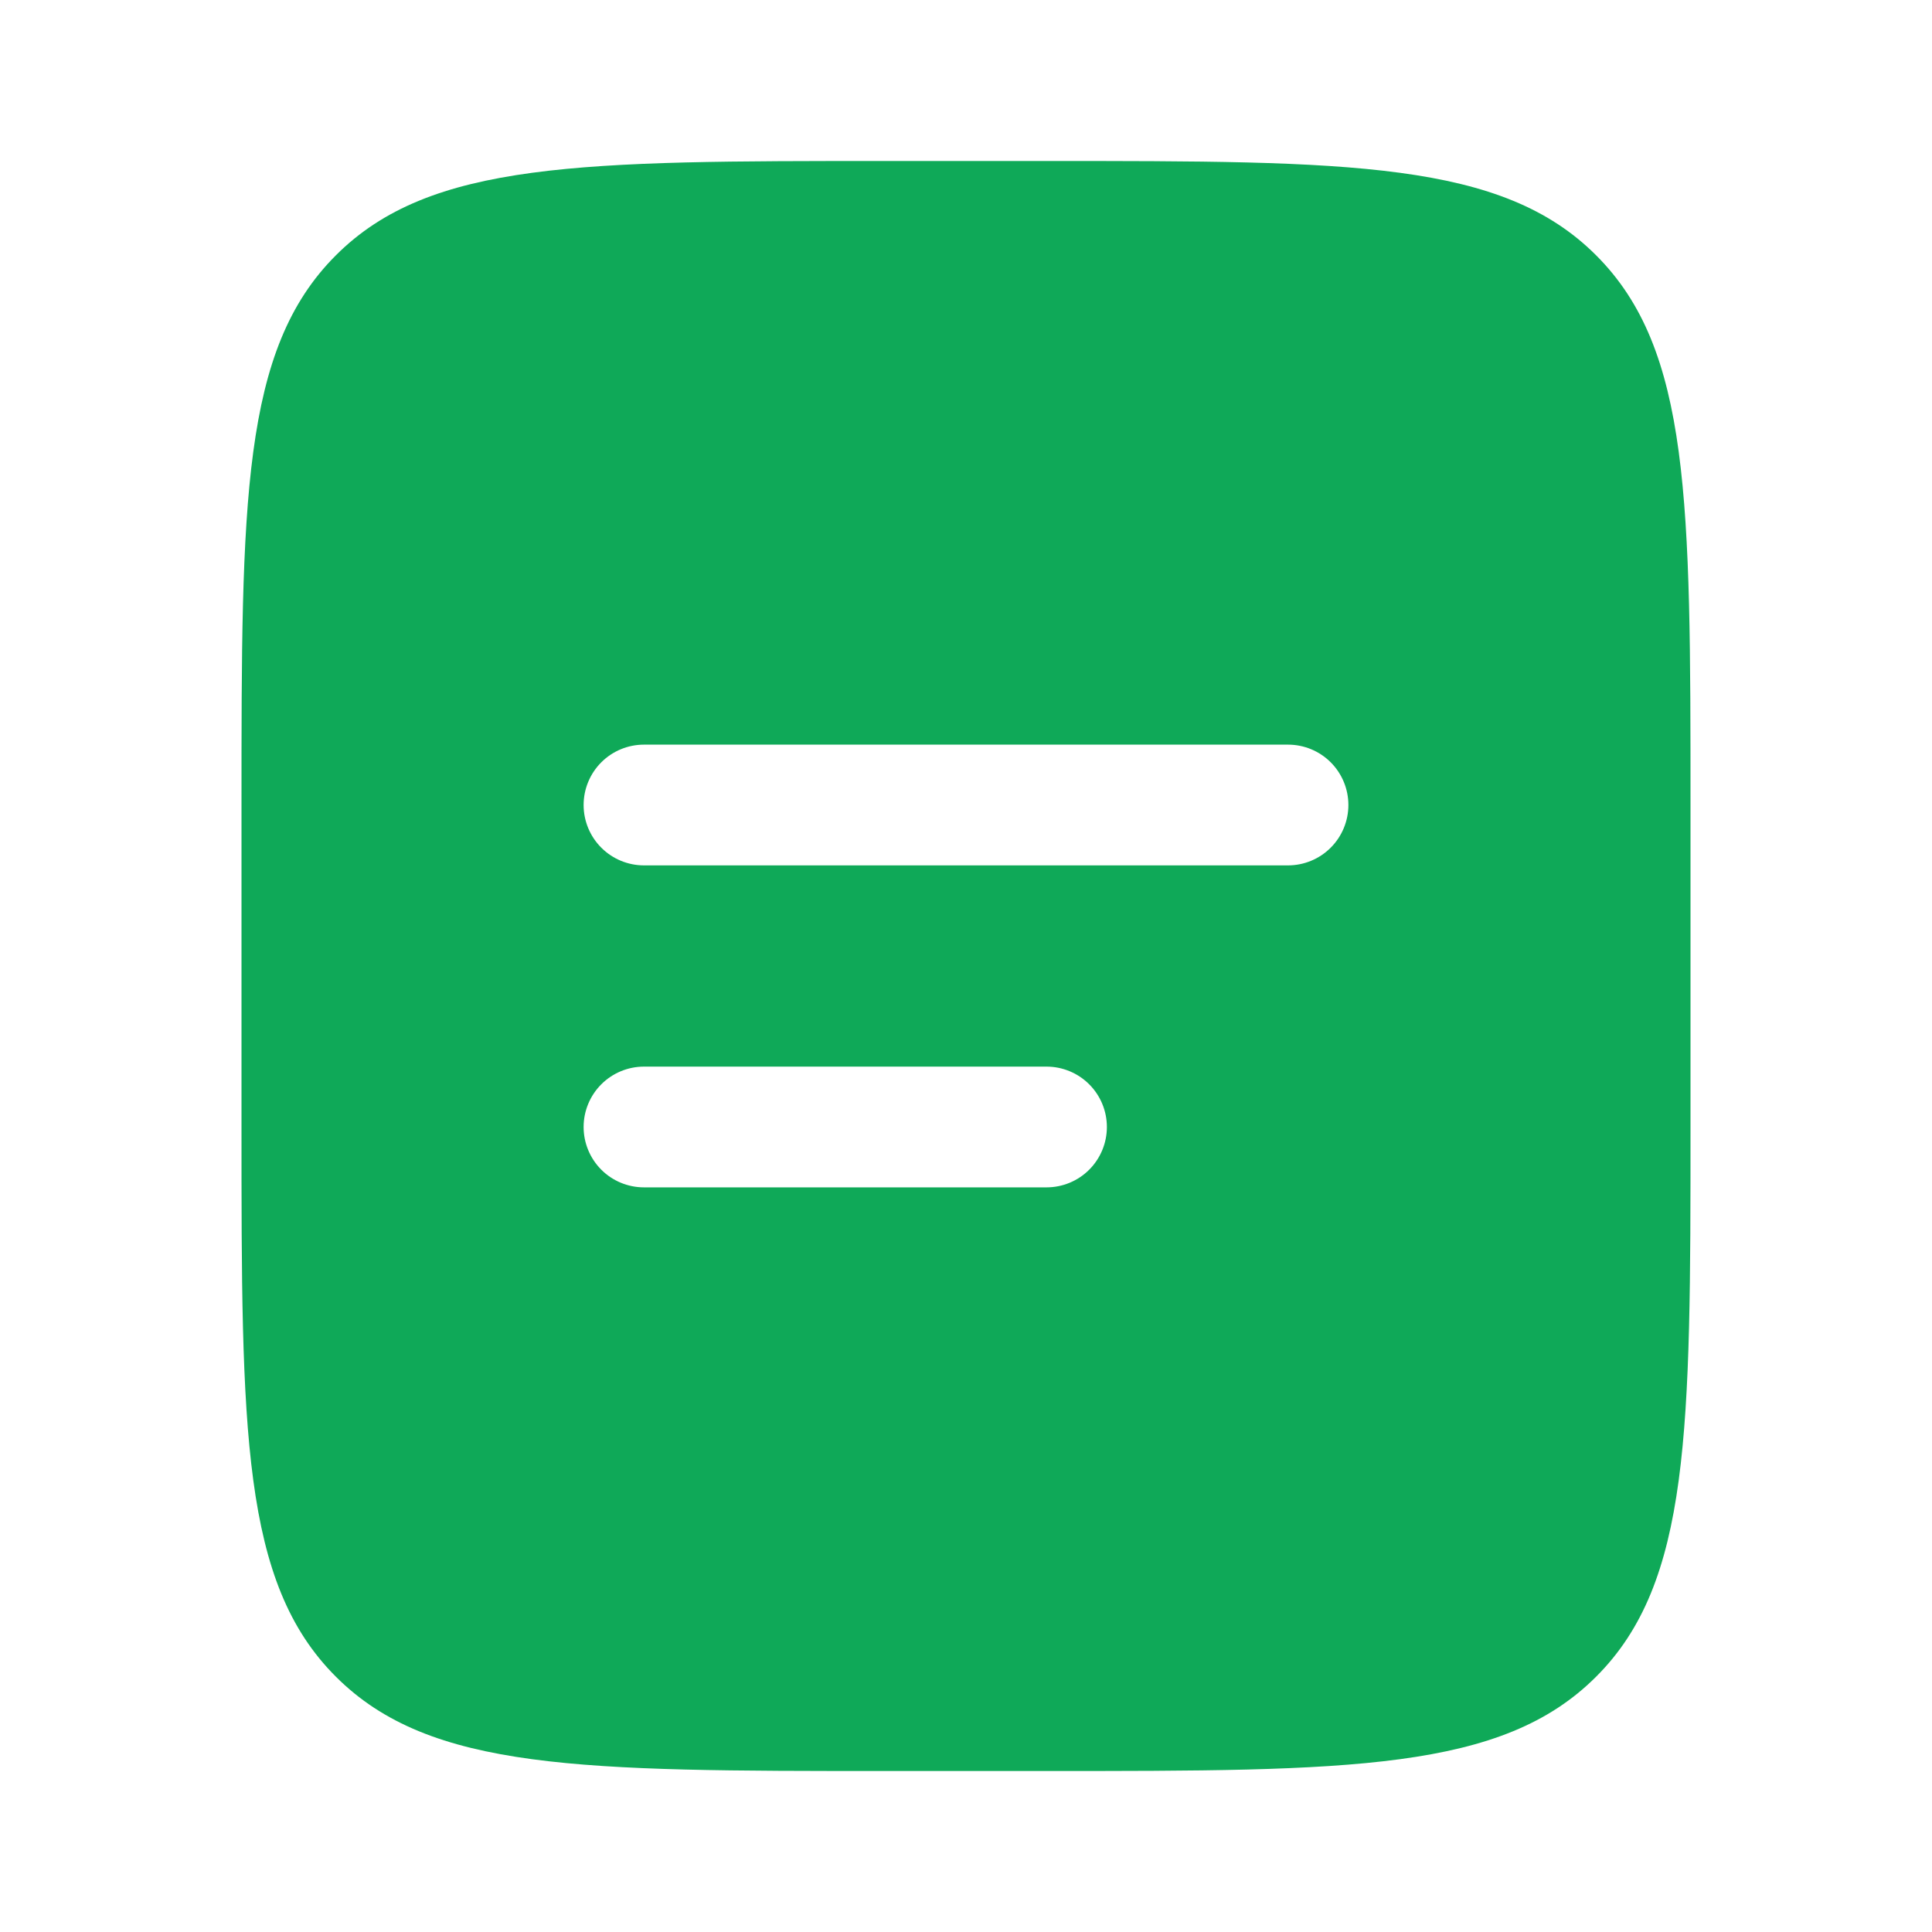 <svg width="64" height="64" viewBox="0 0 64 64" fill="none" xmlns="http://www.w3.org/2000/svg">
<path fill-rule="evenodd" clip-rule="evenodd" d="M11.125 8.459C8 11.581 8 16.611 8 26.667V37.333C8 47.389 8 52.419 11.125 55.541C14.248 58.667 19.277 58.667 29.333 58.667H34.667C44.723 58.667 49.752 58.667 52.875 55.541C56 52.419 56 47.389 56 37.333V26.667C56 16.611 56 11.581 52.875 8.459C49.752 5.333 44.723 5.333 34.667 5.333H29.333C19.277 5.333 14.248 5.333 11.125 8.459ZM21.333 24.667C20.803 24.667 20.294 24.877 19.919 25.252C19.544 25.627 19.333 26.136 19.333 26.667C19.333 27.197 19.544 27.706 19.919 28.081C20.294 28.456 20.803 28.667 21.333 28.667H42.667C43.197 28.667 43.706 28.456 44.081 28.081C44.456 27.706 44.667 27.197 44.667 26.667C44.667 26.136 44.456 25.627 44.081 25.252C43.706 24.877 43.197 24.667 42.667 24.667H21.333ZM21.333 35.333C20.803 35.333 20.294 35.544 19.919 35.919C19.544 36.294 19.333 36.803 19.333 37.333C19.333 37.864 19.544 38.372 19.919 38.748C20.294 39.123 20.803 39.333 21.333 39.333H34.667C35.197 39.333 35.706 39.123 36.081 38.748C36.456 38.372 36.667 37.864 36.667 37.333C36.667 36.803 36.456 36.294 36.081 35.919C35.706 35.544 35.197 35.333 34.667 35.333H21.333Z" fill="#0FA958"/>
</svg>
